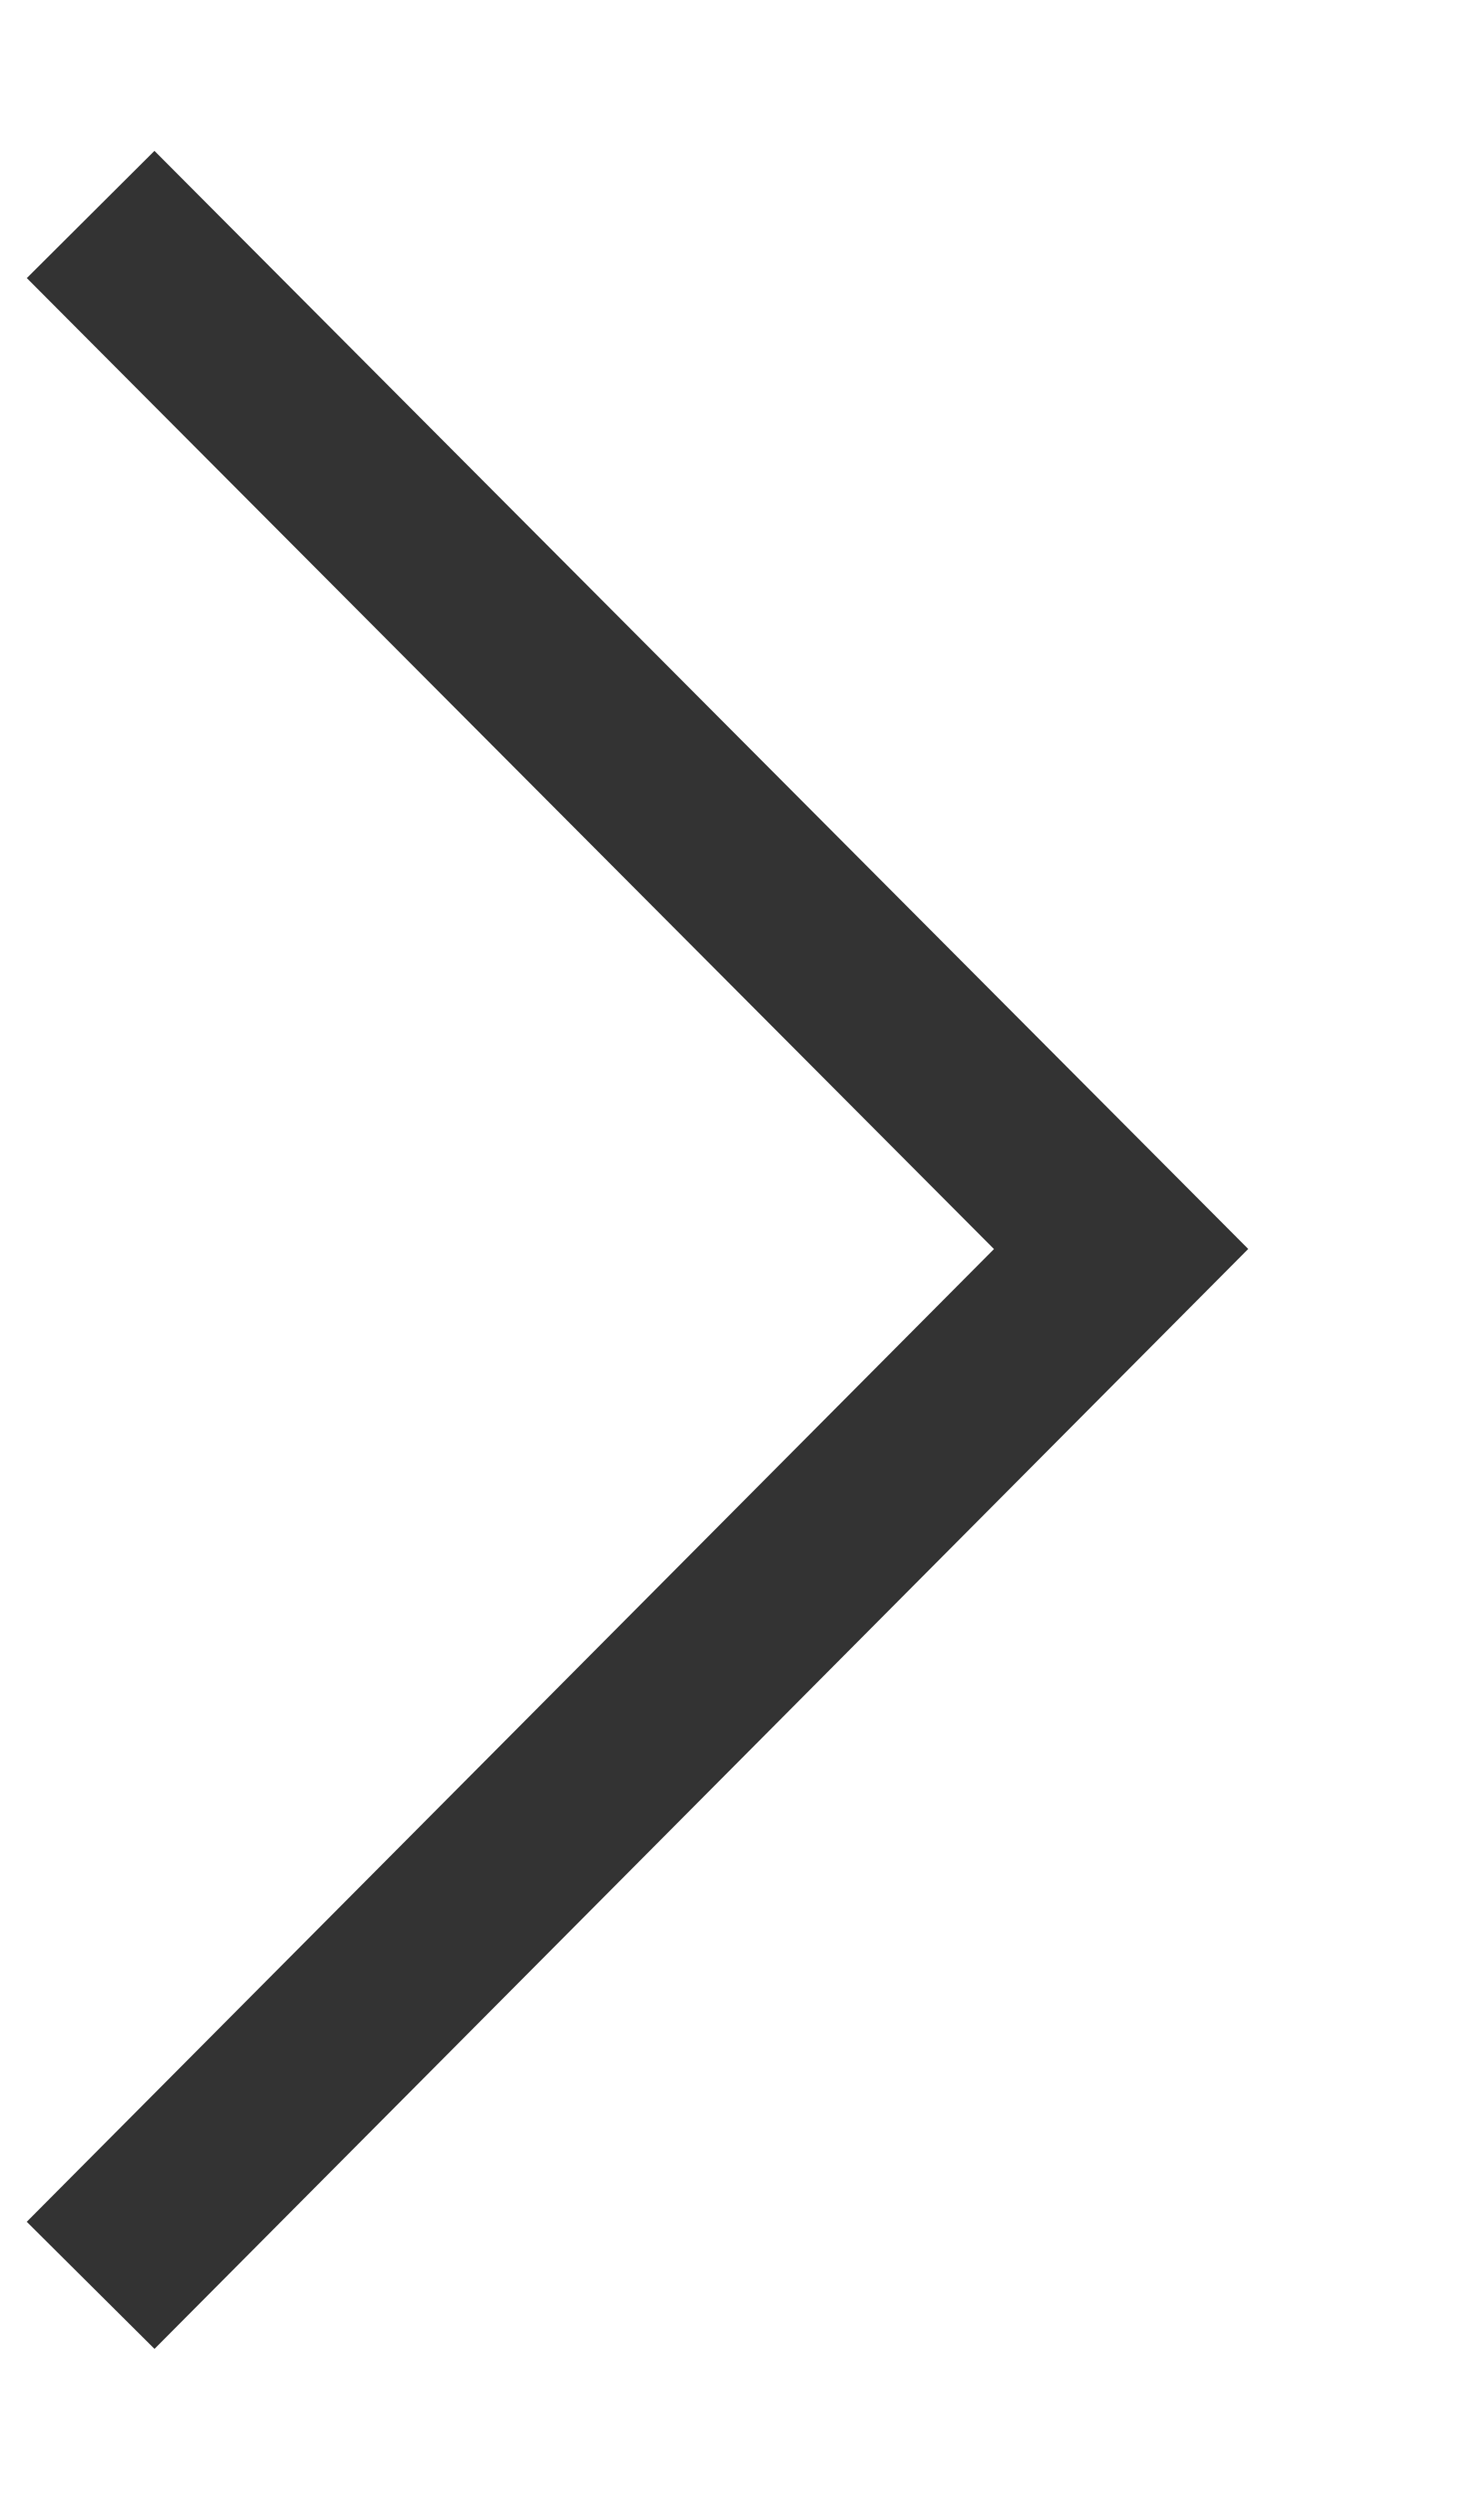 <svg xmlns="http://www.w3.org/2000/svg" xmlns:xlink="http://www.w3.org/1999/xlink" width="8.125" height="13.87" viewBox="0 0 8.125 13.87">
  <defs>
    <style>
      .cls-1 {
        fill: none;
        stroke: #333;
        stroke-width: 1px;
        fill-rule: evenodd;
        filter: url(#filter);
      }
    </style>
    <filter id="filter" x="178.375" y="2068.38" width="7.125" height="12.87" filterUnits="userSpaceOnUse">
      <feFlood result="flood" flood-color="#1f9eee"/>
      <feComposite result="composite" operator="in" in2="SourceGraphic"/>
      <feBlend result="blend" in2="SourceGraphic"/>
    </filter>
  </defs>
  <g transform="translate(-177.875 -2067.88)" style="fill: none; filter: url(#filter)">
    <path id="arrow-right.svg" class="cls-1" d="M178.378,2080.56l5.719-5.75-5.719-5.74" style="stroke: inherit; filter: none; fill: inherit"/>
  </g>
  <use transform="translate(-177.875 -2067.88)" xlink:href="#arrow-right.svg" style="stroke: #333; filter: none; fill: none"/>
</svg>
